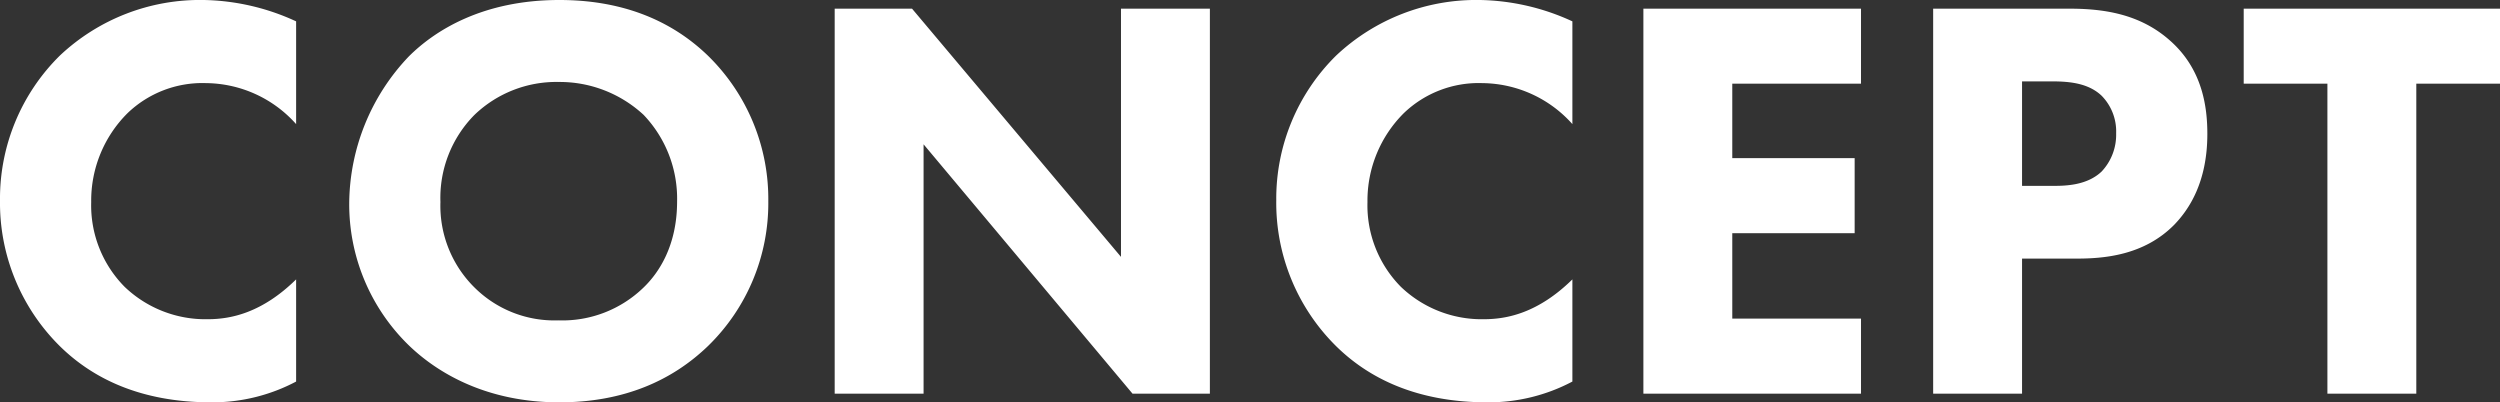 <svg xmlns="http://www.w3.org/2000/svg" width="346.48" height="55.76" viewBox="0 0 346.48 55.76"><rect x="0" y="0" width="346.48" height="55.76" fill="#333333" stroke="none"/><path d="M41.04 38.72c-4.72 4.64-9.04 5.52-12.24 5.52a16.2 16.2 0 01-11.52-4.48A16.054 16.054 0 0112.64 28a17.091 17.091 0 015.04-12.32 14.97 14.97 0 0110.88-4.16 16.91 16.91 0 0112.48 5.68V2.96A31.766 31.766 0 0028.24 0 28.324 28.324 0 008.32 7.68 27.833 27.833 0 000 27.76 27.936 27.936 0 008.32 48c4.48 4.4 11.12 7.76 20.96 7.76a24.792 24.792 0 0011.76-2.88zM77.52 0C66.88 0 60.24 4.24 56.64 7.84a29.791 29.791 0 00-8.24 20.24 27.248 27.248 0 008.32 19.84c4 3.84 10.8 7.84 20.8 7.84 8.96 0 15.68-3.04 20.64-7.84a27.588 27.588 0 008.32-20 27.762 27.762 0 00-8.32-20.16C92.8 2.56 85.84 0 77.52 0zm-.08 11.36a17.115 17.115 0 0111.76 4.56 16.819 16.819 0 014.64 12c0 6.16-2.56 9.92-4.64 11.92a16.156 16.156 0 01-11.84 4.56A15.694 15.694 0 0165.92 40a15.92 15.92 0 01-4.88-12 16.346 16.346 0 014.72-12.08 16.376 16.376 0 0111.68-4.56zM128 54.56V20l28.96 34.56h10.72V1.2h-12.32v34.4L126.4 1.2h-10.72v53.36zm89.92-15.84c-4.72 4.64-9.04 5.52-12.24 5.52a16.2 16.2 0 01-11.52-4.48A16.054 16.054 0 01189.52 28a17.091 17.091 0 015.04-12.32 14.97 14.97 0 0110.88-4.16 16.91 16.91 0 0112.48 5.68V2.96A31.766 31.766 0 00205.12 0a28.324 28.324 0 00-19.92 7.68 27.833 27.833 0 00-8.32 20.08A27.936 27.936 0 00185.2 48c4.48 4.4 11.12 7.76 20.96 7.76a24.792 24.792 0 0011.76-2.88zm40-37.52h-30.16v53.36h30.16v-10.4h-17.84V32.32h16.96v-10.4h-16.96V11.6h17.84zm10 0v53.36h12.32V35.84h7.52c3.76 0 9.36-.4 13.6-4.72 2-2.08 4.56-5.84 4.56-12.56 0-3.68-.64-8.96-5.2-12.96-4.24-3.76-9.36-4.4-14-4.4zm12.32 10.08h4.16c2.4 0 5.04.24 6.88 2a7.04 7.04 0 012 5.2 7.431 7.431 0 01-2 5.28c-2 1.92-4.96 2-6.64 2h-4.4zm66.24.32V1.2h-35.52v10.4h11.6v42.96h12.32V11.6z" fill="#fff"/></svg>